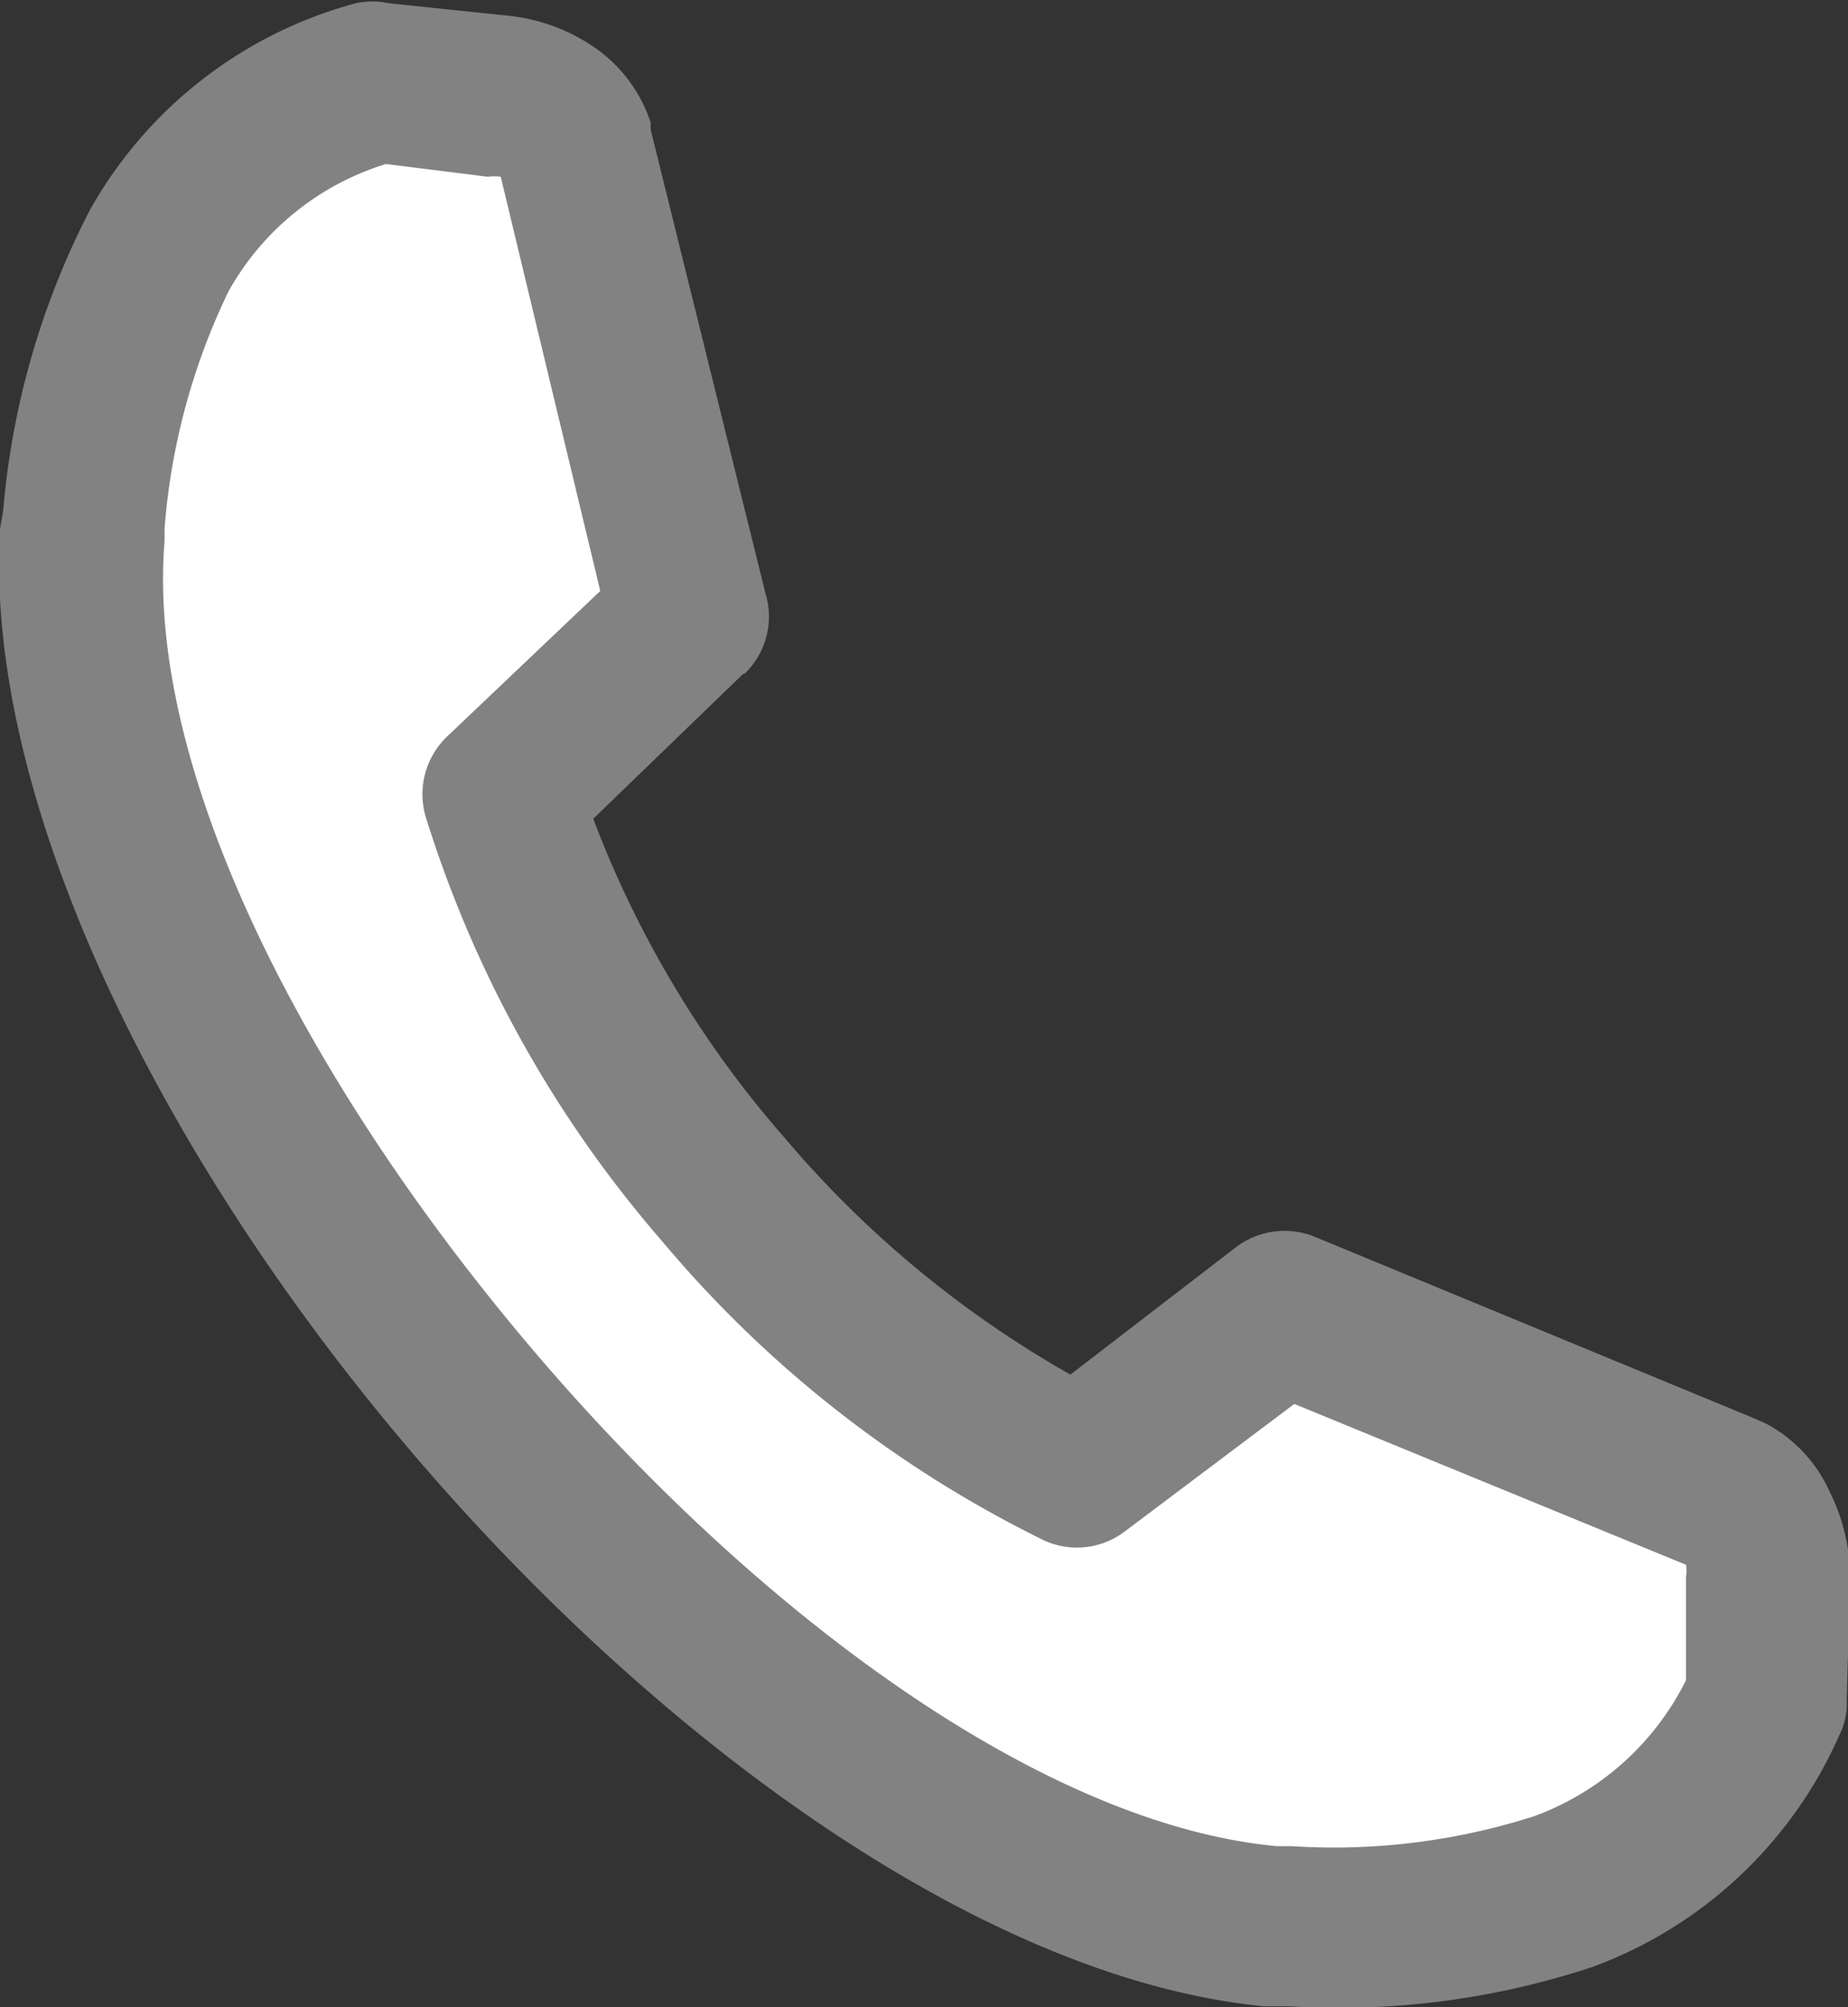 <svg xmlns="http://www.w3.org/2000/svg" viewBox="0 0 28.97 31.45"><rect x="0" y="0" width="28.97" height="31.45" fill="#333333" stroke="none"/><defs><style>.cls-1{fill:#fff;fill-rule:evenodd;}.cls-2{fill:#828282;}</style></defs><title>Asset 10</title><g id="Layer_2" data-name="Layer 2"><g id="Layer_1-2" data-name="Layer 1"><path class="cls-1" d="M7.87,12.47l2.92-2.81L9,2.32a1.31,1.31,0,0,0-1.21-.83L5.93,1.25c-3.36,1-4.26,3.83-4.65,6.87-.76,8,10.82,21.57,18.88,22.07,3.06.09,6-.36,7.5-3.52l.06-1.89a1.33,1.33,0,0,0-.63-1.33l-7-2.89L16.88,23a18,18,0,0,1-9-10.53"/><path class="cls-2" d="M11.65,10.56,9.3,12.83a16.38,16.38,0,0,0,3,5,16.55,16.55,0,0,0,4.48,3.71l2.6-2a1.26,1.26,0,0,1,1.23-.16l6.9,2.85.18.08a2.27,2.27,0,0,1,1,1.08A3,3,0,0,1,29,24.81l-.05,1.83a1.11,1.11,0,0,1-.12.56,6.79,6.79,0,0,1-3.86,3.62,12.63,12.63,0,0,1-4.74.62h-.11l-.29,0c-4.32-.41-9.41-4.05-13.33-8.63S-.25,12.61,0,8.29L.05,8A12.53,12.53,0,0,1,1.41,3.29,6.8,6.8,0,0,1,5.58.05a1.24,1.24,0,0,1,.51,0L8,.25A2.91,2.91,0,0,1,9.3.73a2.3,2.3,0,0,1,.9,1.19l0,.11L12,9.3a1.24,1.24,0,0,1-.33,1.26M7,11.55,9.41,9.26,7.85,2.77a.72.72,0,0,0-.2,0l-1.6-.2a4.26,4.26,0,0,0-2.47,2h0a10.36,10.36,0,0,0-1,3.71v.2C2.28,12.09,4.82,17,8.36,21.16s8,7.43,11.66,7.77l.23,0a10.29,10.29,0,0,0,3.8-.47,4.32,4.32,0,0,0,2.38-2.13l0-1.61a.62.62,0,0,0,0-.2L20.29,22l-2.66,2a1.24,1.24,0,0,1-1.34.1,18.34,18.34,0,0,1-5.91-4.65,18.52,18.52,0,0,1-3.7-6.63A1.25,1.25,0,0,1,7,11.55Z"/></g></g></svg>